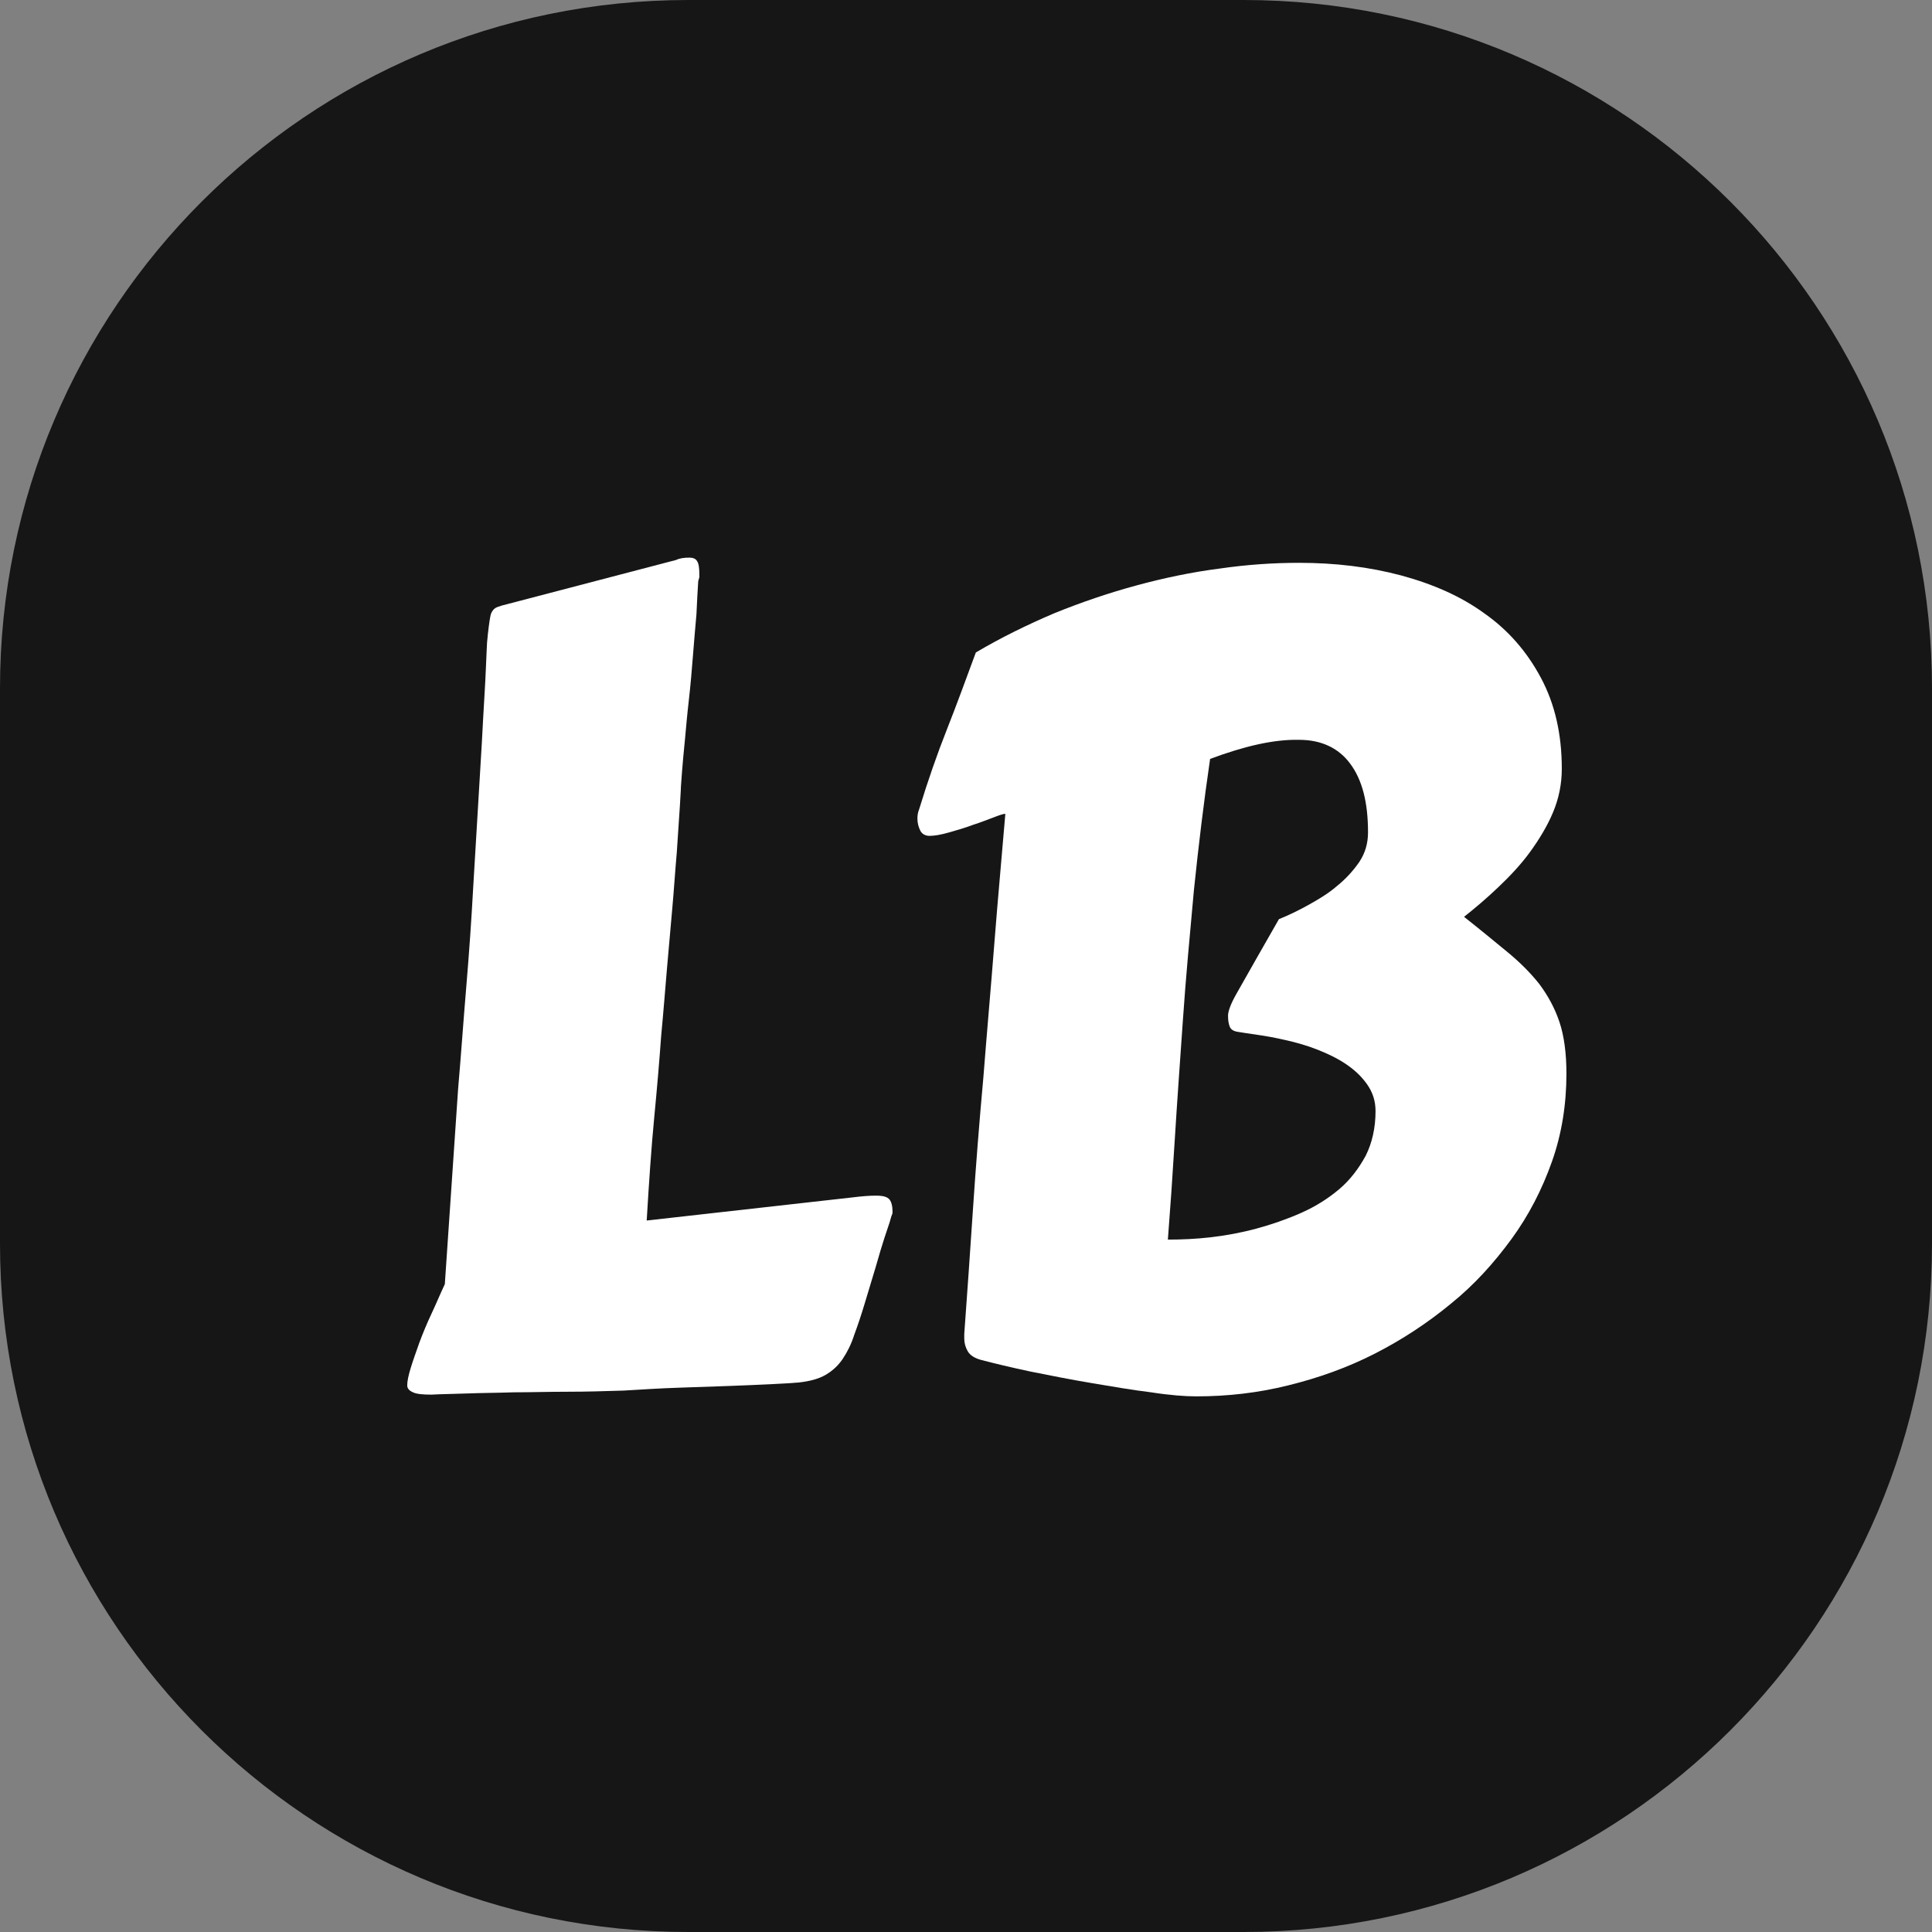 <?xml version="1.0" encoding="utf-8"?>
<!-- Generator: Adobe Illustrator 22.1.0, SVG Export Plug-In . SVG Version: 6.00 Build 0)  -->
<svg version="1.1" id="Calque_1" xmlns="http://www.w3.org/2000/svg" xmlns:xlink="http://www.w3.org/1999/xlink" x="0px" y="0px"
	 viewBox="0 0 334 334" style="enable-background:new 0 0 334 334;" xml:space="preserve">
<rect x="0" y="0" width="334" height="334" fill="#808080" stroke="none"/>
<style type="text/css">
	.st0{fill:#161616;}
	.st1{fill:#FFFFFF;}
</style>
<g>
	<path class="st0" d="M215,334h-96C53.3,334,0,280.7,0,215v-96C0,53.3,53.3,0,119,0h96c65.7,0,119,53.3,119,119v96
		C334,280.7,280.7,334,215,334z"/>
</g>
<g>
	<path class="st1" d="M120.7,100.6c-0.1,1.5-0.2,3.4-0.3,5.6c-0.2,2.2-0.4,4.6-0.6,7.1c-0.2,2.5-0.4,5-0.7,7.6s-0.5,4.9-0.7,7.1
		c-0.2,2.1-0.4,4-0.5,5.5s-0.2,2.5-0.2,3c-0.2,3.9-0.5,7.5-0.7,10.9c-0.3,3.3-0.5,6.7-0.8,9.9c-0.3,3.3-0.6,6.7-0.9,10.2
		c-0.3,3.5-0.6,7.4-1,11.6c-0.3,4.2-0.7,8.9-1.2,14.1s-0.9,11.1-1.3,17.8l35.6-4c1.6-0.2,2.9-0.3,4-0.3c1.3,0,2,0.2,2.4,0.7
		c0.3,0.4,0.5,1.1,0.5,2.1c0,0.1,0,0.3-0.1,0.5s-0.2,0.6-0.4,1.3c-0.2,0.6-0.5,1.5-0.9,2.7s-0.9,2.9-1.5,5l-1.9,6.3
		c-0.6,2-1.2,3.8-1.8,5.4c-0.5,1.6-1.2,3-2,4.2s-1.8,2.1-3,2.8c-1.2,0.7-2.8,1.1-4.6,1.3c-1.2,0.1-2.8,0.2-4.9,0.3s-4.4,0.2-7.1,0.3
		c-2.7,0.1-5.6,0.2-8.7,0.3c-3.1,0.1-6.3,0.3-9.6,0.5c-3.2,0.1-6.4,0.2-9.7,0.2s-6.4,0.1-9.3,0.1c-2.9,0.1-5.6,0.1-8.1,0.2
		s-4.5,0.1-6.1,0.2c-1.5,0-2.6-0.1-3.2-0.4c-0.7-0.3-1-0.7-1-1.2c0-0.7,0.2-1.7,0.6-3c0.4-1.3,0.9-2.7,1.5-4.4
		c0.6-1.6,1.3-3.3,2.1-5s1.5-3.4,2.3-5.1l2.3-33.8c0.5-5.7,0.9-11.6,1.4-17.5s0.9-11.7,1.2-17.2l1.5-25.1c0.3-5.9,0.6-10.2,0.7-12.9
		c0.1-2.7,0.2-4.2,0.2-4.4c0.1-1.1,0.2-2.1,0.3-2.8c0.1-0.8,0.2-1.4,0.3-1.9s0.4-0.9,0.6-1.1c0.3-0.3,0.7-0.4,1.3-0.6l30.2-7.9
		c0.6-0.3,1.4-0.4,2.3-0.4c0.6,0,1.1,0.2,1.3,0.6c0.3,0.4,0.4,1.2,0.4,2.3c0,0.1,0,0.3,0,0.5C120.8,100.2,120.7,100.4,120.7,100.6z"
		/>
	<path class="st1" d="M169.6,235.1c-1.1-0.3-1.9-0.8-2.3-1.5c-0.4-0.7-0.6-1.4-0.6-2.2c0-0.2,0-0.3,0-0.4s0-0.2,0-0.4
		c0.5-6.8,1-14,1.5-21.5s1.1-15.1,1.8-22.8c0.6-7.7,1.3-15.5,1.9-23.2c0.6-7.7,1.3-15.2,1.9-22.4h-0.1c-0.2,0-0.9,0.2-1.9,0.6
		c-1.1,0.4-2.3,0.9-3.6,1.3c-1.3,0.5-2.7,0.9-4.1,1.3s-2.5,0.6-3.4,0.6c-0.7,0-1.3-0.3-1.6-0.9c-0.3-0.6-0.5-1.3-0.5-2.1
		c0-0.6,0.1-1.1,0.3-1.6c1.5-4.9,3.1-9.5,4.8-13.8s3.3-8.7,5-13.3c4.4-2.6,8.9-4.8,13.6-6.8c4.7-1.9,9.4-3.5,14.2-4.8
		c4.8-1.3,9.6-2.3,14.3-2.9c4.8-0.7,9.4-1,13.8-1c6.2,0,12.1,0.7,17.7,2.2c5.5,1.5,10.3,3.6,14.4,6.6c4.1,2.9,7.3,6.6,9.7,11.1
		c2.4,4.5,3.6,9.7,3.6,15.7c0,2.6-0.5,5.1-1.5,7.5s-2.4,4.7-4,6.9s-3.5,4.2-5.5,6.1c-2,1.9-4,3.6-5.9,5.1c2.8,2.2,5.2,4.2,7.4,6
		c2.2,1.8,4.1,3.7,5.6,5.6c1.5,2,2.7,4.2,3.5,6.6s1.2,5.4,1.2,8.9c0,5.3-0.8,10.4-2.5,15.2c-1.7,4.8-4,9.3-7,13.4
		s-6.4,7.9-10.5,11.2c-4,3.3-8.4,6.2-13.1,8.6s-9.7,4.2-15,5.5c-5.2,1.3-10.5,1.9-15.9,1.9c-1.9,0-4.6-0.2-7.8-0.7
		c-3.3-0.4-6.7-1-10.3-1.6c-3.6-0.6-7.1-1.3-10.6-2C174.8,236.4,171.9,235.7,169.6,235.1z M209.2,131.2c-1.1,7.5-2,15-2.8,22.7
		c-0.7,7.7-1.4,15.1-1.9,22.4c-0.5,7.2-1,14.1-1.4,20.6s-0.8,12.3-1.2,17.4c2.3,0,4.8-0.1,7.4-0.4s5.3-0.8,7.9-1.5s5.2-1.6,7.7-2.7
		s4.7-2.5,6.6-4.1s3.4-3.6,4.6-5.8c1.1-2.2,1.7-4.8,1.7-7.7c0-1.8-0.5-3.3-1.5-4.7c-1-1.4-2.2-2.5-3.7-3.5s-3.2-1.8-5-2.5
		s-3.6-1.2-5.4-1.6c-1.7-0.4-3.4-0.7-4.8-0.9c-1.5-0.2-2.6-0.4-3.3-0.5c-0.8-0.1-1.3-0.4-1.5-0.9s-0.3-1.1-0.3-1.9s0.5-2.1,1.4-3.7
		c0.9-1.6,2.2-3.9,3.8-6.7l3.6-6.3c1.5-0.6,3.2-1.4,5-2.4s3.5-2,5-3.3c1.5-1.2,2.8-2.6,3.9-4.2c1-1.5,1.5-3.2,1.5-5.1
		c0-5.2-1-9.1-3.1-11.9c-2-2.7-5-4.1-8.8-4.1C220.2,127.8,215.1,129,209.2,131.2z"/>
</g>
</svg>
